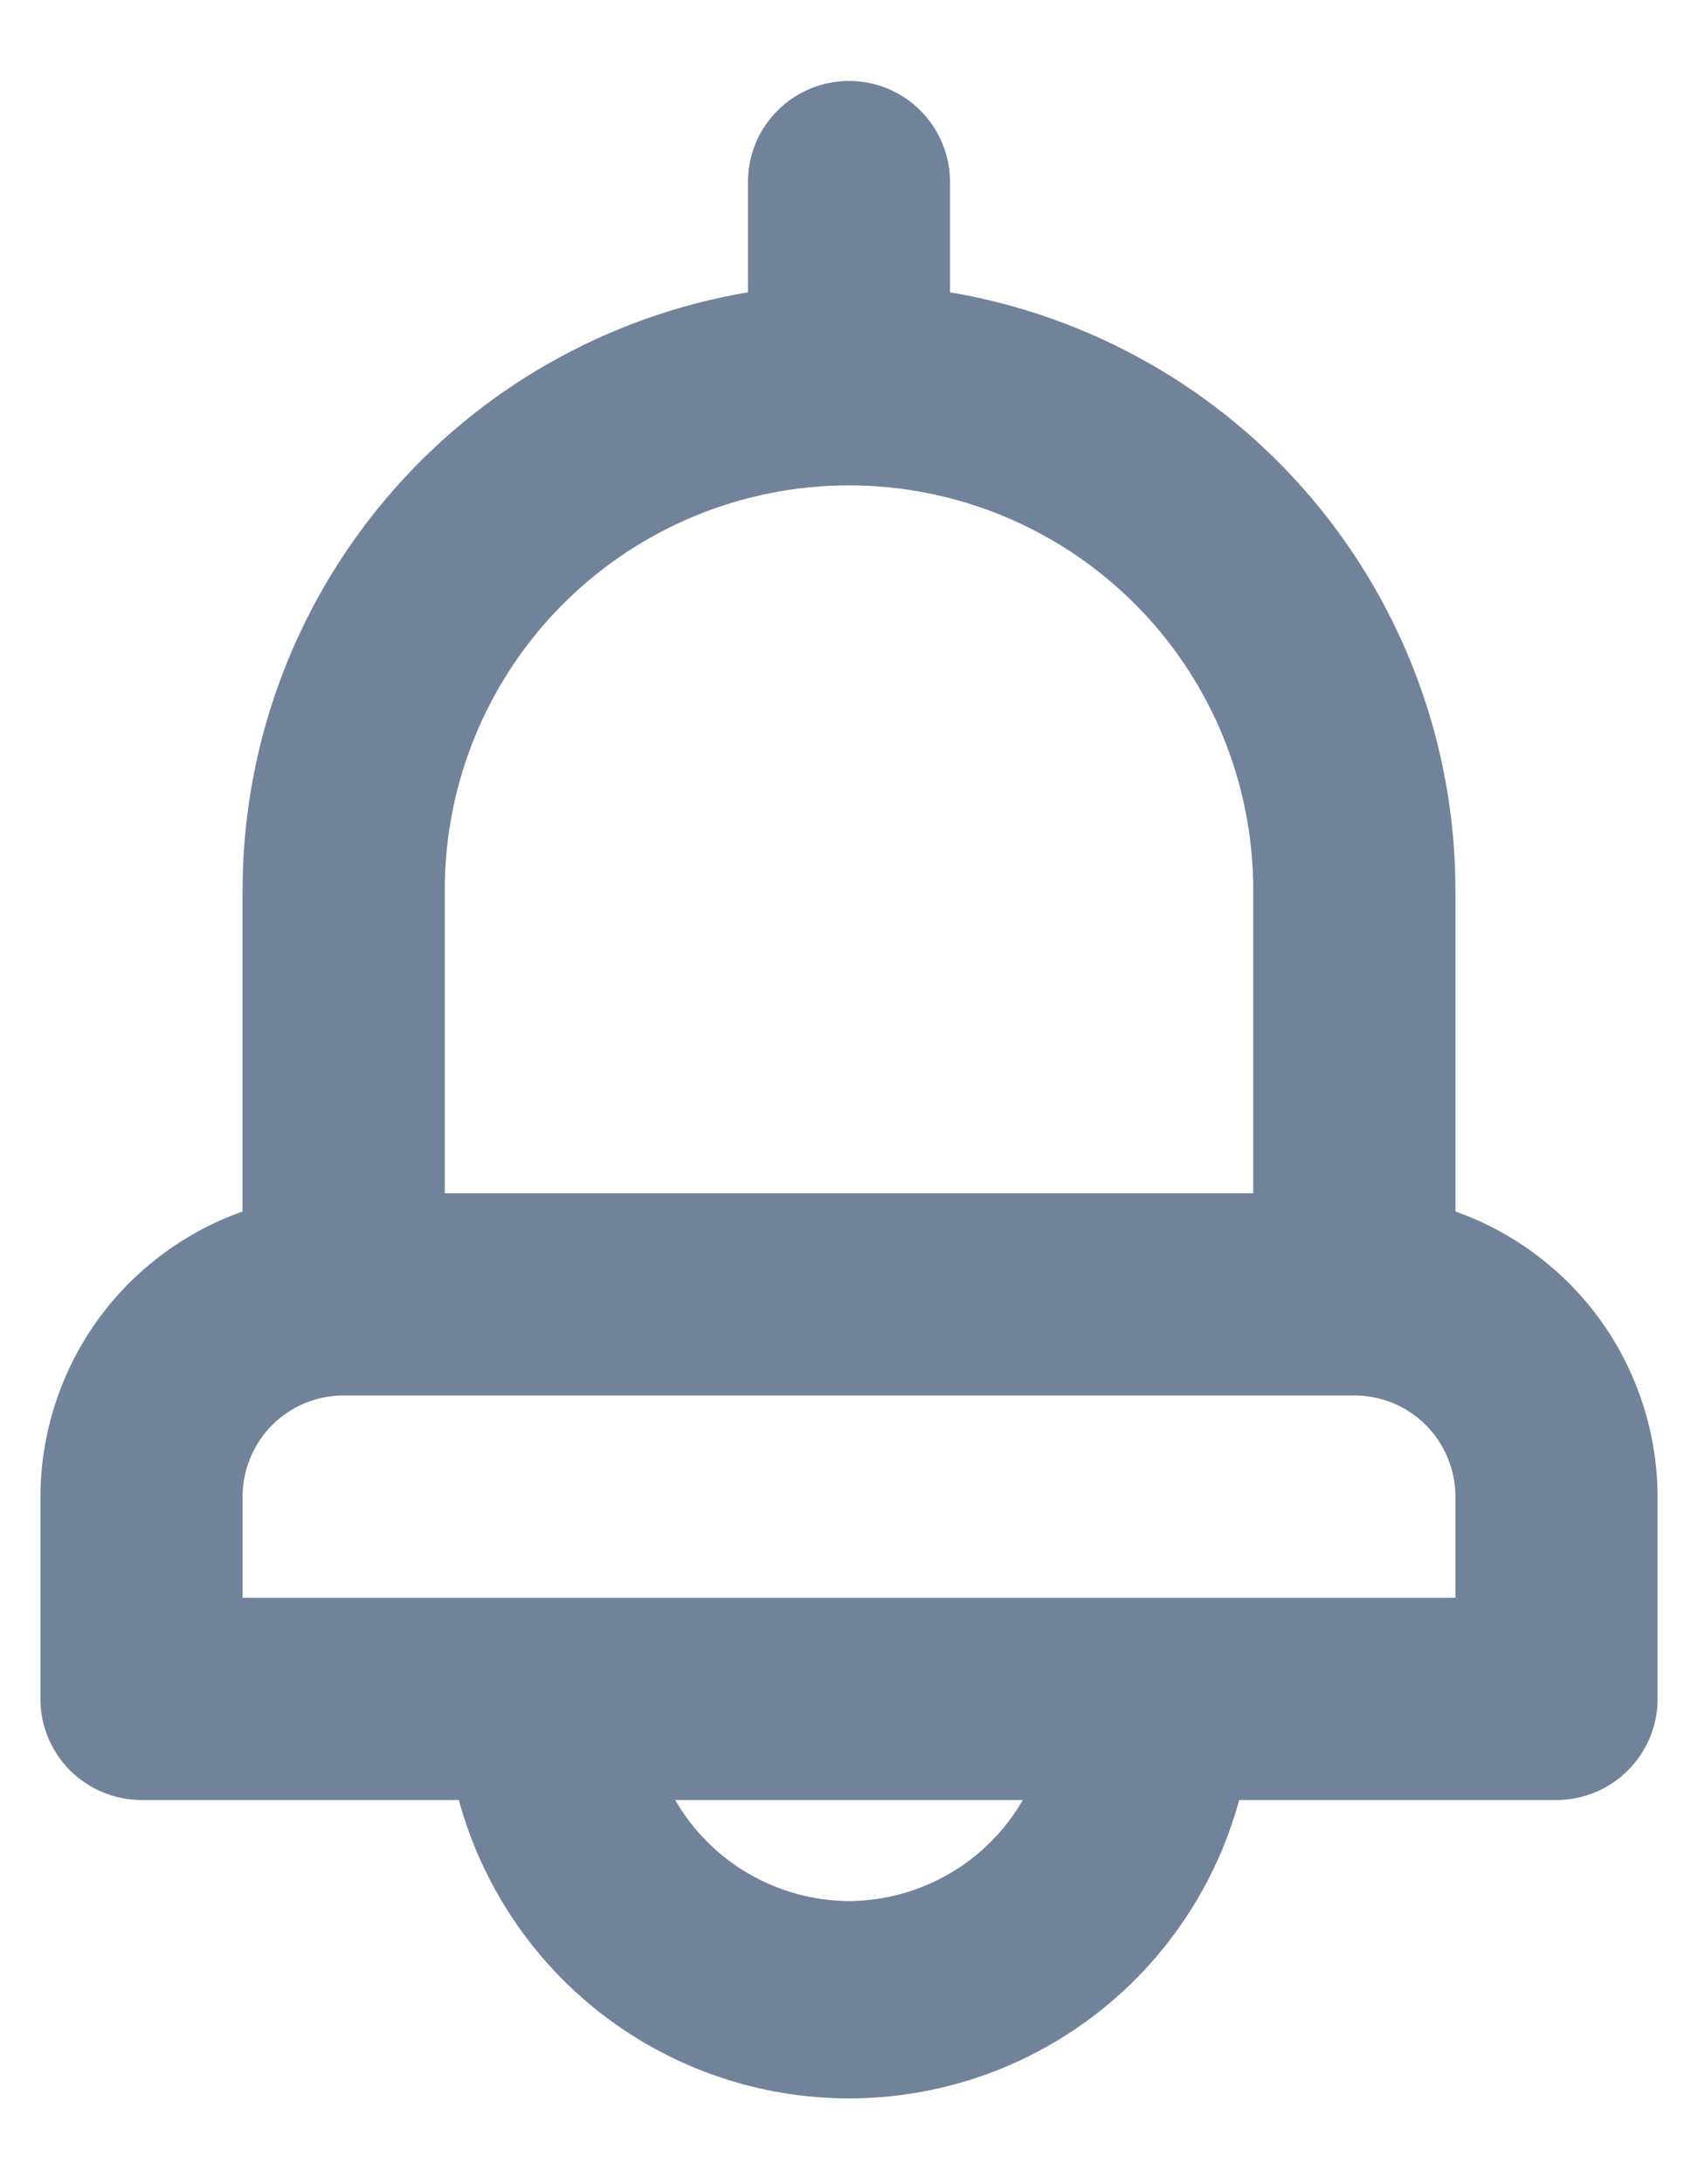 <svg width="14" height="18" viewBox="0 0 14 18" fill="none" xmlns="http://www.w3.org/2000/svg">
<path d="M12 9.984V7.334C11.999 6.153 11.58 5.011 10.817 4.109C10.055 3.208 8.997 2.605 7.833 2.409V1.5C7.833 1.279 7.745 1.067 7.589 0.911C7.433 0.755 7.221 0.667 7 0.667C6.779 0.667 6.567 0.755 6.411 0.911C6.254 1.067 6.167 1.279 6.167 1.5V2.409C5.002 2.605 3.945 3.208 3.183 4.109C2.42 5.011 2.001 6.153 2 7.334V9.984C1.514 10.156 1.092 10.474 0.794 10.894C0.496 11.315 0.335 11.818 0.333 12.334V14C0.333 14.221 0.421 14.433 0.577 14.59C0.734 14.746 0.946 14.834 1.167 14.834H3.783C3.975 15.54 4.394 16.163 4.975 16.608C5.557 17.052 6.268 17.293 7 17.293C7.732 17.293 8.443 17.052 9.024 16.608C9.606 16.163 10.025 15.54 10.217 14.834H12.833C13.054 14.834 13.266 14.746 13.422 14.59C13.579 14.433 13.667 14.221 13.667 14V12.334C13.665 11.818 13.504 11.315 13.206 10.894C12.907 10.474 12.486 10.156 12 9.984V9.984ZM3.667 7.334C3.667 6.45 4.018 5.602 4.643 4.977C5.268 4.352 6.116 4 7 4C7.884 4 8.732 4.352 9.357 4.977C9.982 5.602 10.333 6.45 10.333 7.334V9.834H3.667V7.334ZM7 15.667C6.709 15.665 6.424 15.587 6.172 15.441C5.921 15.295 5.712 15.086 5.567 14.834H8.433C8.288 15.086 8.079 15.295 7.828 15.441C7.576 15.587 7.291 15.665 7 15.667ZM12 13.167H2V12.334C2 12.113 2.088 11.901 2.244 11.744C2.4 11.588 2.612 11.5 2.833 11.5H11.167C11.388 11.5 11.6 11.588 11.756 11.744C11.912 11.901 12 12.113 12 12.334V13.167Z" fill="#71839B"/>
</svg>
